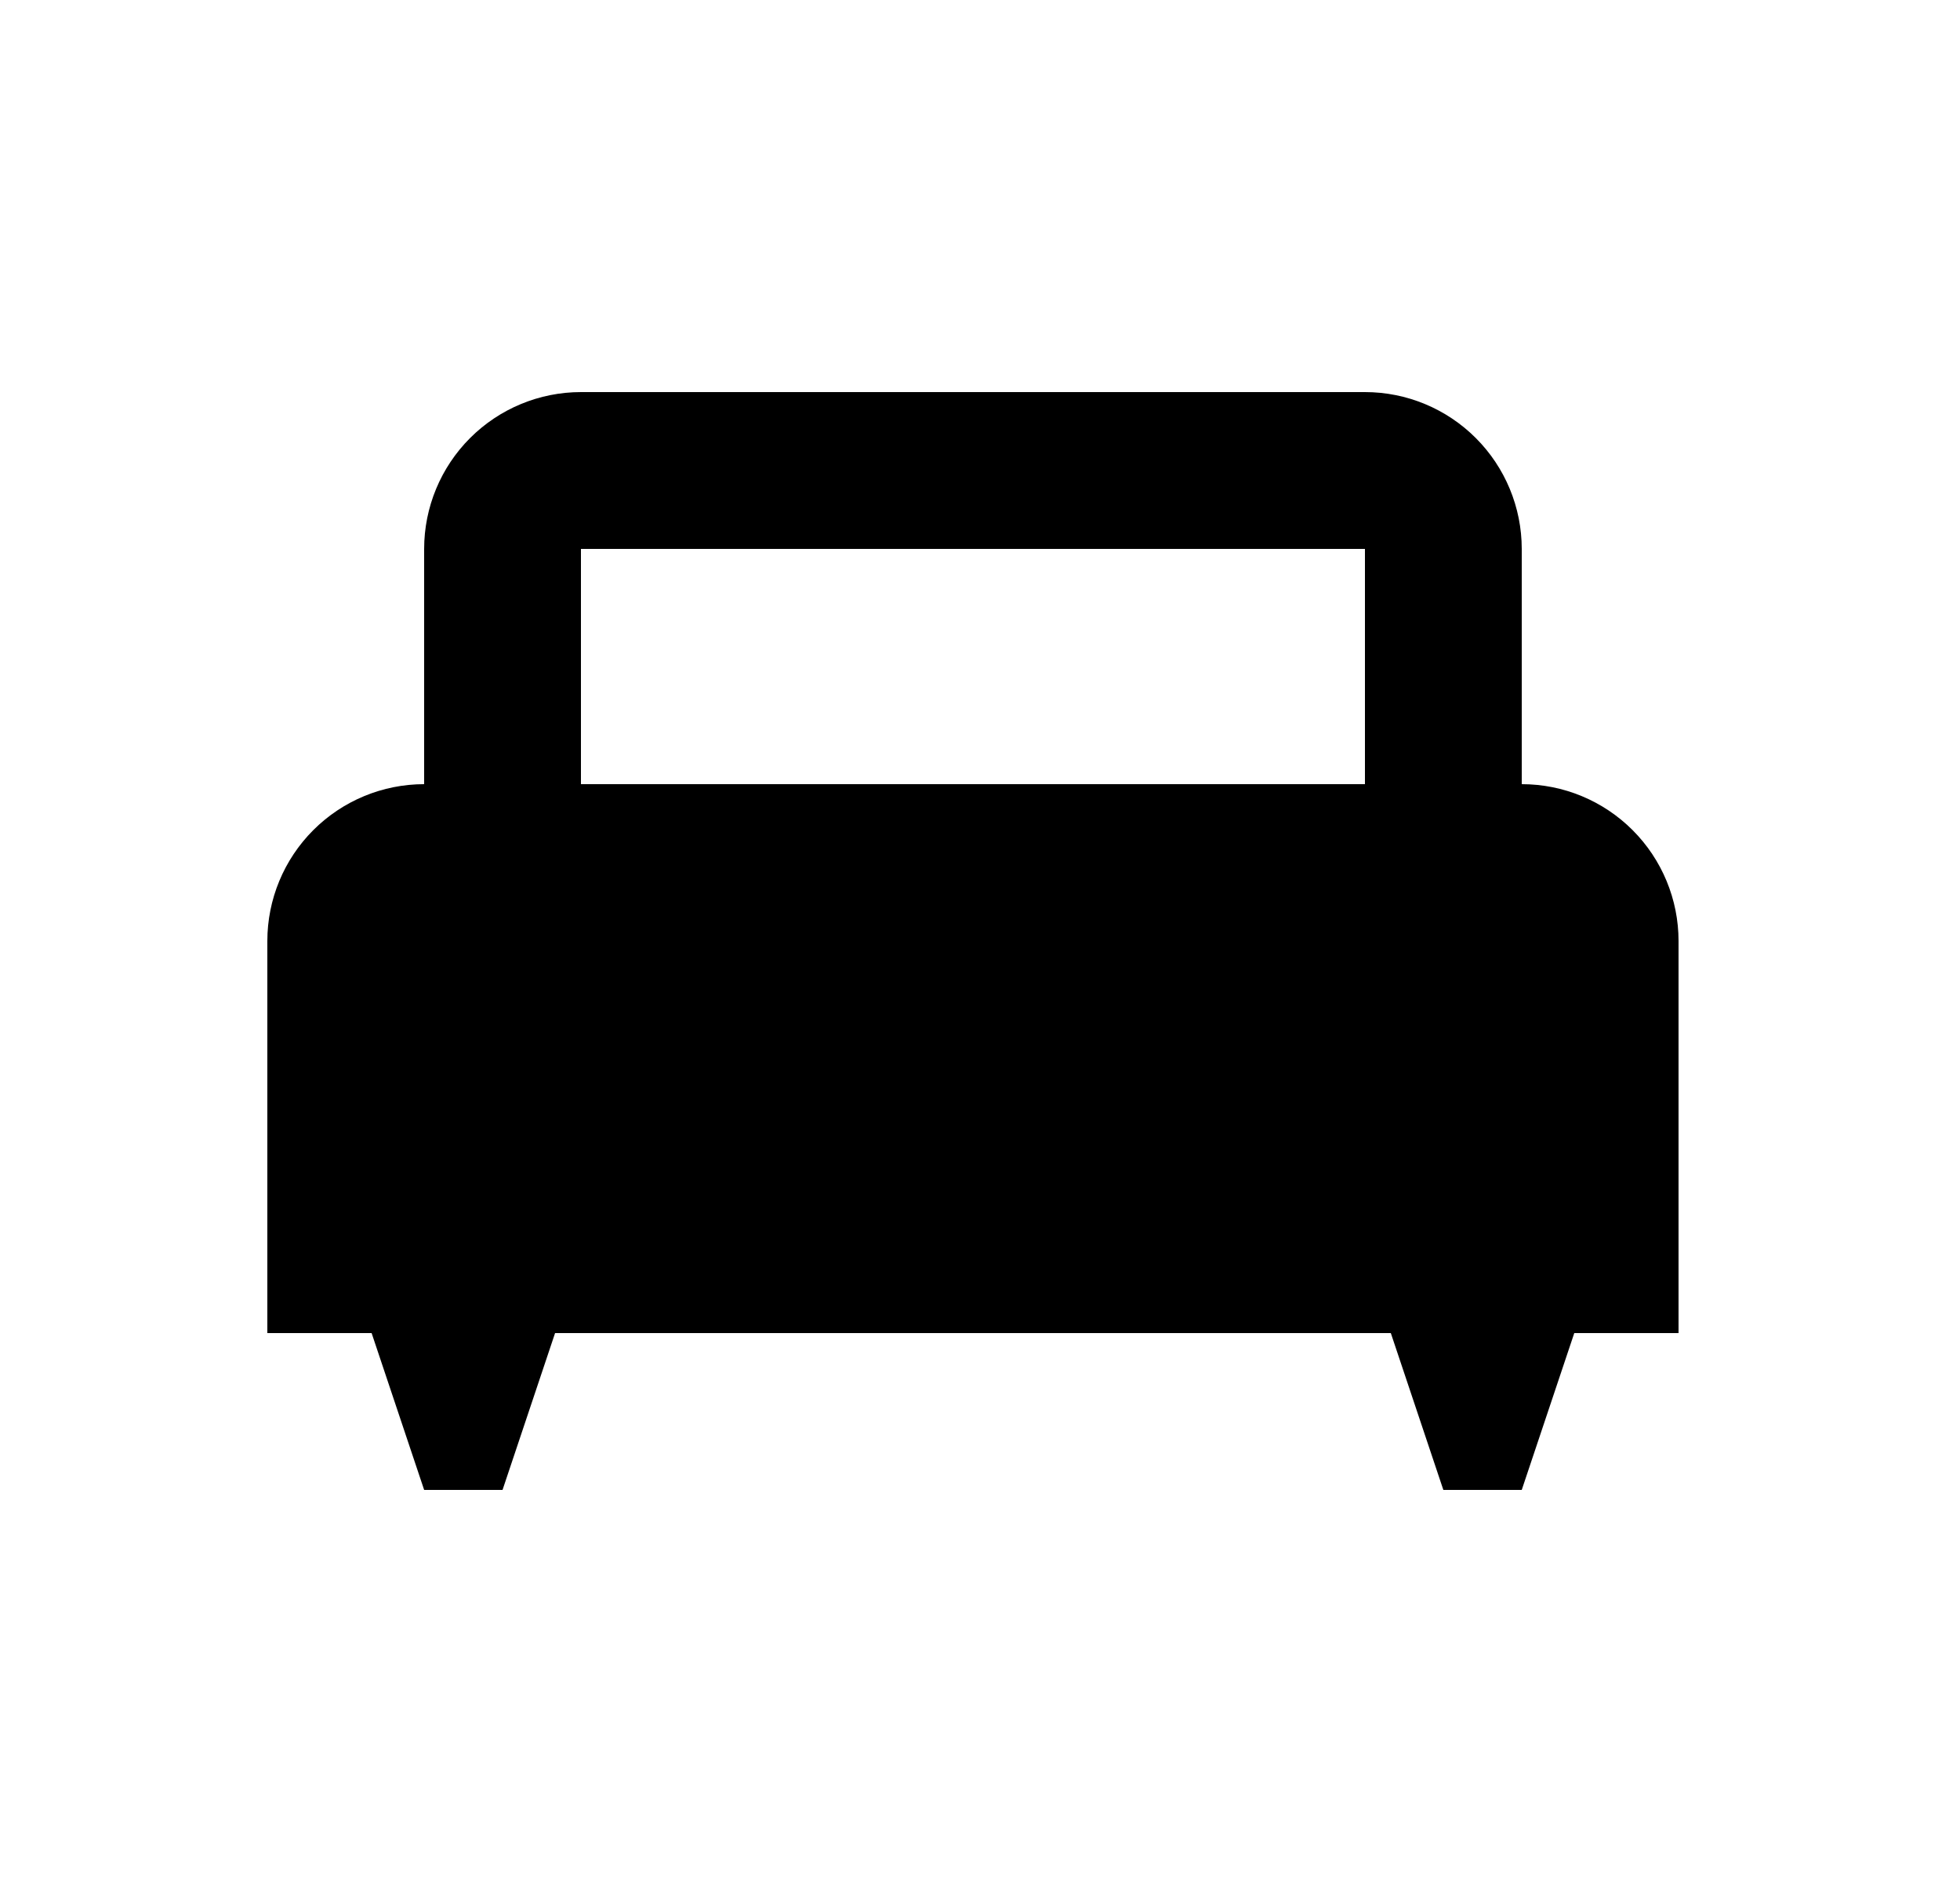 <svg width="25" height="24" viewBox="0 0 25 24" fill="none" xmlns="http://www.w3.org/2000/svg">
<g id="191">
<path id="Vector" d="M19.41 10V7C19.41 6.47 19.199 5.961 18.824 5.586C18.449 5.211 17.941 5 17.41 5H7.41C6.88 5 6.371 5.211 5.996 5.586C5.621 5.961 5.41 6.47 5.41 7V10C4.88 10 4.371 10.211 3.996 10.586C3.621 10.961 3.41 11.47 3.41 12V17H4.74L5.41 19H6.41L7.08 17H17.74L18.41 19H19.41L20.08 17H21.41V12C21.41 11.47 21.199 10.961 20.824 10.586C20.449 10.211 19.941 10 19.41 10ZM17.41 10H7.41V7H17.41V10Z" fill="black"/>
</g>
</svg>

